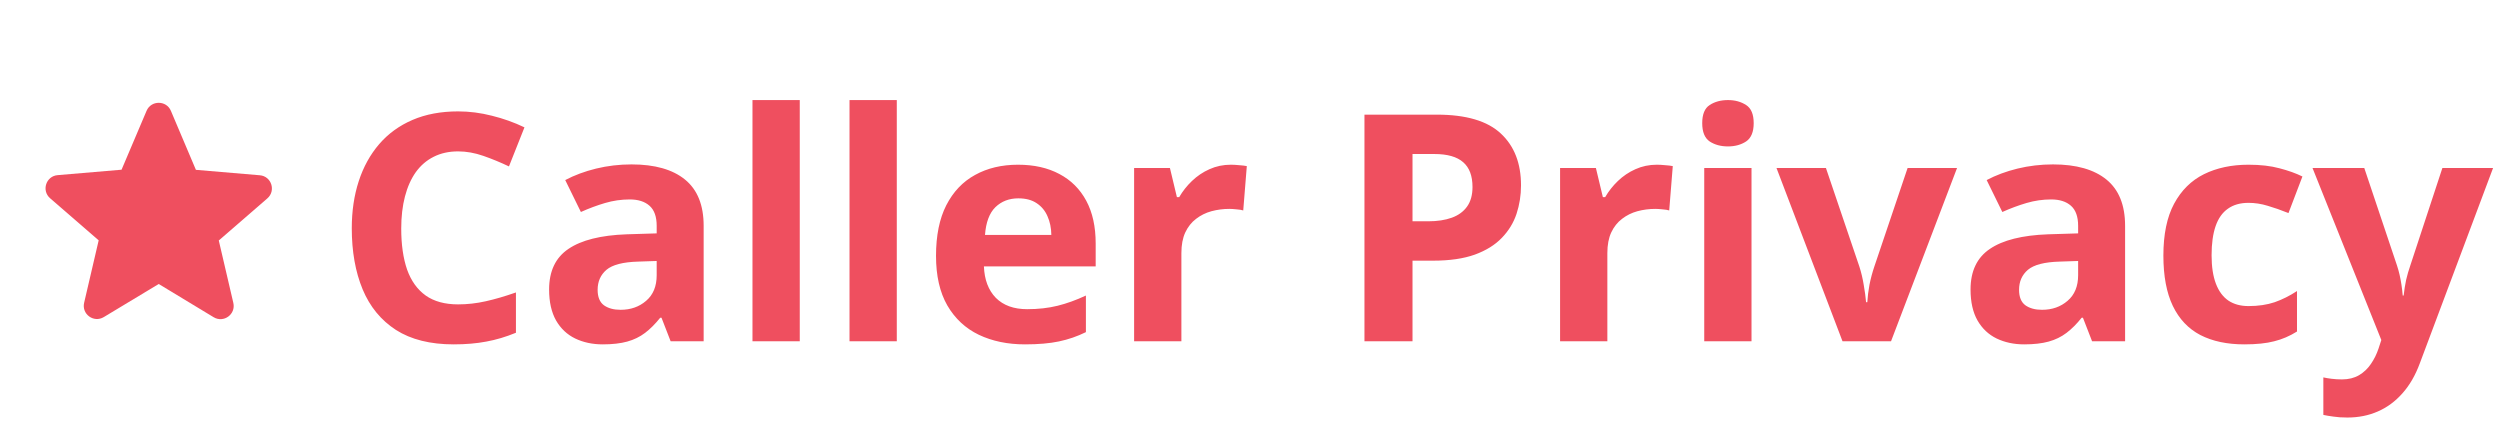 <svg width="315" height="54" viewBox="0 0 315 54" fill="none" xmlns="http://www.w3.org/2000/svg">
<path d="M57.723 19.074C56.564 19.074 55.535 19.302 54.637 19.758C53.751 20.201 53.003 20.845 52.391 21.691C51.792 22.538 51.336 23.56 51.023 24.758C50.711 25.956 50.555 27.303 50.555 28.801C50.555 30.819 50.802 32.544 51.297 33.977C51.805 35.396 52.586 36.483 53.641 37.238C54.695 37.98 56.056 38.352 57.723 38.352C58.882 38.352 60.04 38.221 61.199 37.961C62.371 37.7 63.641 37.329 65.008 36.848V41.926C63.745 42.447 62.501 42.818 61.277 43.039C60.053 43.273 58.68 43.391 57.156 43.391C54.214 43.391 51.792 42.785 49.891 41.574C48.003 40.35 46.603 38.645 45.691 36.457C44.78 34.257 44.324 31.691 44.324 28.762C44.324 26.6 44.617 24.621 45.203 22.824C45.789 21.027 46.648 19.471 47.781 18.156C48.914 16.841 50.314 15.825 51.98 15.109C53.647 14.393 55.561 14.035 57.723 14.035C59.142 14.035 60.561 14.217 61.98 14.582C63.413 14.934 64.78 15.422 66.082 16.047L64.129 20.969C63.061 20.461 61.987 20.018 60.906 19.641C59.825 19.263 58.764 19.074 57.723 19.074ZM79.578 20.715C82.508 20.715 84.754 21.353 86.316 22.629C87.879 23.905 88.66 25.845 88.66 28.449V43H84.5L83.348 40.031H83.191C82.566 40.812 81.928 41.45 81.277 41.945C80.626 42.44 79.878 42.805 79.031 43.039C78.185 43.273 77.156 43.391 75.945 43.391C74.656 43.391 73.497 43.143 72.469 42.648C71.453 42.154 70.652 41.398 70.066 40.383C69.481 39.354 69.188 38.052 69.188 36.477C69.188 34.159 70.001 32.453 71.629 31.359C73.257 30.253 75.698 29.641 78.953 29.523L82.742 29.406V28.449C82.742 27.303 82.443 26.463 81.844 25.93C81.245 25.396 80.412 25.129 79.344 25.129C78.289 25.129 77.254 25.279 76.238 25.578C75.223 25.878 74.207 26.255 73.191 26.711L71.219 22.688C72.378 22.076 73.673 21.594 75.106 21.242C76.551 20.891 78.042 20.715 79.578 20.715ZM82.742 32.883L80.438 32.961C78.51 33.013 77.169 33.358 76.414 33.996C75.672 34.634 75.301 35.474 75.301 36.516C75.301 37.427 75.568 38.078 76.102 38.469C76.635 38.846 77.332 39.035 78.191 39.035C79.467 39.035 80.542 38.658 81.414 37.902C82.299 37.147 82.742 36.073 82.742 34.68V32.883ZM100.77 43H94.812V12.609H100.77V43ZM112.996 43H107.039V12.609H112.996V43ZM128.27 20.754C130.288 20.754 132.026 21.145 133.484 21.926C134.943 22.694 136.069 23.814 136.863 25.285C137.658 26.756 138.055 28.553 138.055 30.676V33.566H123.973C124.038 35.246 124.539 36.568 125.477 37.531C126.427 38.482 127.742 38.957 129.422 38.957C130.815 38.957 132.091 38.814 133.25 38.527C134.409 38.241 135.6 37.811 136.824 37.238V41.848C135.743 42.382 134.611 42.772 133.426 43.02C132.254 43.267 130.828 43.391 129.148 43.391C126.961 43.391 125.021 42.987 123.328 42.18C121.648 41.372 120.327 40.142 119.363 38.488C118.413 36.835 117.938 34.751 117.938 32.238C117.938 29.686 118.367 27.564 119.227 25.871C120.099 24.165 121.31 22.889 122.859 22.043C124.409 21.184 126.212 20.754 128.27 20.754ZM128.309 24.992C127.15 24.992 126.186 25.363 125.418 26.105C124.663 26.848 124.227 28.013 124.109 29.602H132.469C132.456 28.716 132.293 27.928 131.98 27.238C131.681 26.548 131.225 26.001 130.613 25.598C130.014 25.194 129.246 24.992 128.309 24.992ZM155.086 20.754C155.385 20.754 155.73 20.773 156.121 20.812C156.525 20.838 156.85 20.878 157.098 20.93L156.648 26.516C156.453 26.451 156.173 26.405 155.809 26.379C155.457 26.34 155.151 26.32 154.891 26.32C154.122 26.32 153.374 26.418 152.645 26.613C151.928 26.809 151.284 27.128 150.711 27.57C150.138 28 149.682 28.573 149.344 29.289C149.018 29.992 148.855 30.858 148.855 31.887V43H142.898V21.164H147.41L148.289 24.836H148.582C149.012 24.094 149.546 23.417 150.184 22.805C150.835 22.18 151.57 21.685 152.391 21.32C153.224 20.943 154.122 20.754 155.086 20.754ZM181.043 14.445C184.728 14.445 187.417 15.24 189.109 16.828C190.802 18.404 191.648 20.578 191.648 23.352C191.648 24.602 191.46 25.799 191.082 26.945C190.704 28.078 190.086 29.087 189.227 29.973C188.38 30.858 187.247 31.561 185.828 32.082C184.409 32.59 182.658 32.844 180.574 32.844H177.977V43H171.922V14.445H181.043ZM180.73 19.406H177.977V27.883H179.969C181.102 27.883 182.085 27.733 182.918 27.434C183.751 27.134 184.396 26.665 184.852 26.027C185.307 25.389 185.535 24.569 185.535 23.566C185.535 22.16 185.145 21.119 184.363 20.441C183.582 19.751 182.371 19.406 180.73 19.406ZM208.758 20.754C209.057 20.754 209.402 20.773 209.793 20.812C210.197 20.838 210.522 20.878 210.77 20.93L210.32 26.516C210.125 26.451 209.845 26.405 209.48 26.379C209.129 26.34 208.823 26.32 208.562 26.32C207.794 26.32 207.046 26.418 206.316 26.613C205.6 26.809 204.956 27.128 204.383 27.57C203.81 28 203.354 28.573 203.016 29.289C202.69 29.992 202.527 30.858 202.527 31.887V43H196.57V21.164H201.082L201.961 24.836H202.254C202.684 24.094 203.217 23.417 203.855 22.805C204.507 22.18 205.242 21.685 206.062 21.32C206.896 20.943 207.794 20.754 208.758 20.754ZM220.691 21.164V43H214.734V21.164H220.691ZM217.723 12.609C218.608 12.609 219.37 12.818 220.008 13.234C220.646 13.638 220.965 14.4 220.965 15.52C220.965 16.626 220.646 17.395 220.008 17.824C219.37 18.241 218.608 18.449 217.723 18.449C216.824 18.449 216.056 18.241 215.418 17.824C214.793 17.395 214.48 16.626 214.48 15.52C214.48 14.4 214.793 13.638 215.418 13.234C216.056 12.818 216.824 12.609 217.723 12.609ZM232.156 43L223.836 21.164H230.066L234.285 33.605C234.52 34.335 234.702 35.103 234.832 35.91C234.975 36.717 235.073 37.44 235.125 38.078H235.281C235.32 37.388 235.411 36.652 235.555 35.871C235.711 35.09 235.913 34.335 236.16 33.605L240.359 21.164H246.59L238.27 43H232.156ZM258.68 20.715C261.609 20.715 263.855 21.353 265.418 22.629C266.98 23.905 267.762 25.845 267.762 28.449V43H263.602L262.449 40.031H262.293C261.668 40.812 261.03 41.45 260.379 41.945C259.728 42.44 258.979 42.805 258.133 43.039C257.286 43.273 256.258 43.391 255.047 43.391C253.758 43.391 252.599 43.143 251.57 42.648C250.555 42.154 249.754 41.398 249.168 40.383C248.582 39.354 248.289 38.052 248.289 36.477C248.289 34.159 249.103 32.453 250.73 31.359C252.358 30.253 254.799 29.641 258.055 29.523L261.844 29.406V28.449C261.844 27.303 261.544 26.463 260.945 25.93C260.346 25.396 259.513 25.129 258.445 25.129C257.391 25.129 256.355 25.279 255.34 25.578C254.324 25.878 253.309 26.255 252.293 26.711L250.32 22.688C251.479 22.076 252.775 21.594 254.207 21.242C255.652 20.891 257.143 20.715 258.68 20.715ZM261.844 32.883L259.539 32.961C257.612 33.013 256.271 33.358 255.516 33.996C254.773 34.634 254.402 35.474 254.402 36.516C254.402 37.427 254.669 38.078 255.203 38.469C255.737 38.846 256.434 39.035 257.293 39.035C258.569 39.035 259.643 38.658 260.516 37.902C261.401 37.147 261.844 36.073 261.844 34.68V32.883ZM282.781 43.391C280.62 43.391 278.777 43 277.254 42.219C275.73 41.425 274.572 40.2 273.777 38.547C272.983 36.893 272.586 34.777 272.586 32.199C272.586 29.53 273.035 27.355 273.934 25.676C274.845 23.983 276.102 22.74 277.703 21.945C279.318 21.151 281.186 20.754 283.309 20.754C284.819 20.754 286.121 20.904 287.215 21.203C288.322 21.49 289.285 21.835 290.105 22.238L288.348 26.848C287.41 26.47 286.538 26.164 285.73 25.93C284.923 25.682 284.116 25.559 283.309 25.559C282.267 25.559 281.401 25.806 280.711 26.301C280.021 26.783 279.507 27.512 279.168 28.488C278.829 29.465 278.66 30.689 278.66 32.16C278.66 33.605 278.842 34.803 279.207 35.754C279.572 36.704 280.099 37.414 280.789 37.883C281.479 38.339 282.319 38.566 283.309 38.566C284.546 38.566 285.646 38.404 286.609 38.078C287.573 37.74 288.51 37.271 289.422 36.672V41.77C288.51 42.342 287.553 42.753 286.551 43C285.561 43.26 284.305 43.391 282.781 43.391ZM291.375 21.164H297.898L302.02 33.449C302.15 33.84 302.26 34.237 302.352 34.641C302.443 35.044 302.521 35.461 302.586 35.891C302.651 36.32 302.703 36.77 302.742 37.238H302.859C302.938 36.535 303.042 35.878 303.172 35.266C303.315 34.654 303.491 34.048 303.699 33.449L307.742 21.164H314.129L304.891 45.793C304.331 47.303 303.602 48.56 302.703 49.562C301.805 50.578 300.77 51.34 299.598 51.848C298.439 52.355 297.163 52.609 295.77 52.609C295.092 52.609 294.507 52.57 294.012 52.492C293.517 52.427 293.094 52.355 292.742 52.277V47.551C293.016 47.616 293.361 47.675 293.777 47.727C294.194 47.779 294.63 47.805 295.086 47.805C295.919 47.805 296.635 47.629 297.234 47.277C297.833 46.926 298.335 46.45 298.738 45.852C299.142 45.266 299.461 44.621 299.695 43.918L300.047 42.844L291.375 21.164Z" fill="#EF4F5F"/>
<g clip-path="url(#clip0_919_668)">
<path d="M20 35.783L26.916 39.967C28.183 40.733 29.733 39.6 29.4 38.167L27.567 30.3L33.683 25C34.8 24.033 34.2 22.2 32.733 22.083L24.683 21.4L21.533 13.967C20.966 12.617 19.033 12.617 18.466 13.967L15.316 21.383L7.267 22.067C5.8 22.183 5.2 24.017 6.317 24.983L12.433 30.283L10.6 38.15C10.267 39.583 11.816 40.717 13.083 39.95L20 35.783Z" fill="#EF4F5F"/>
</g>
<defs>
<clipPath id="clip0_919_668">
<rect width="40" height="40" fill="white" transform="translate(0 7)"/>
</clipPath>
</defs>
</svg>
